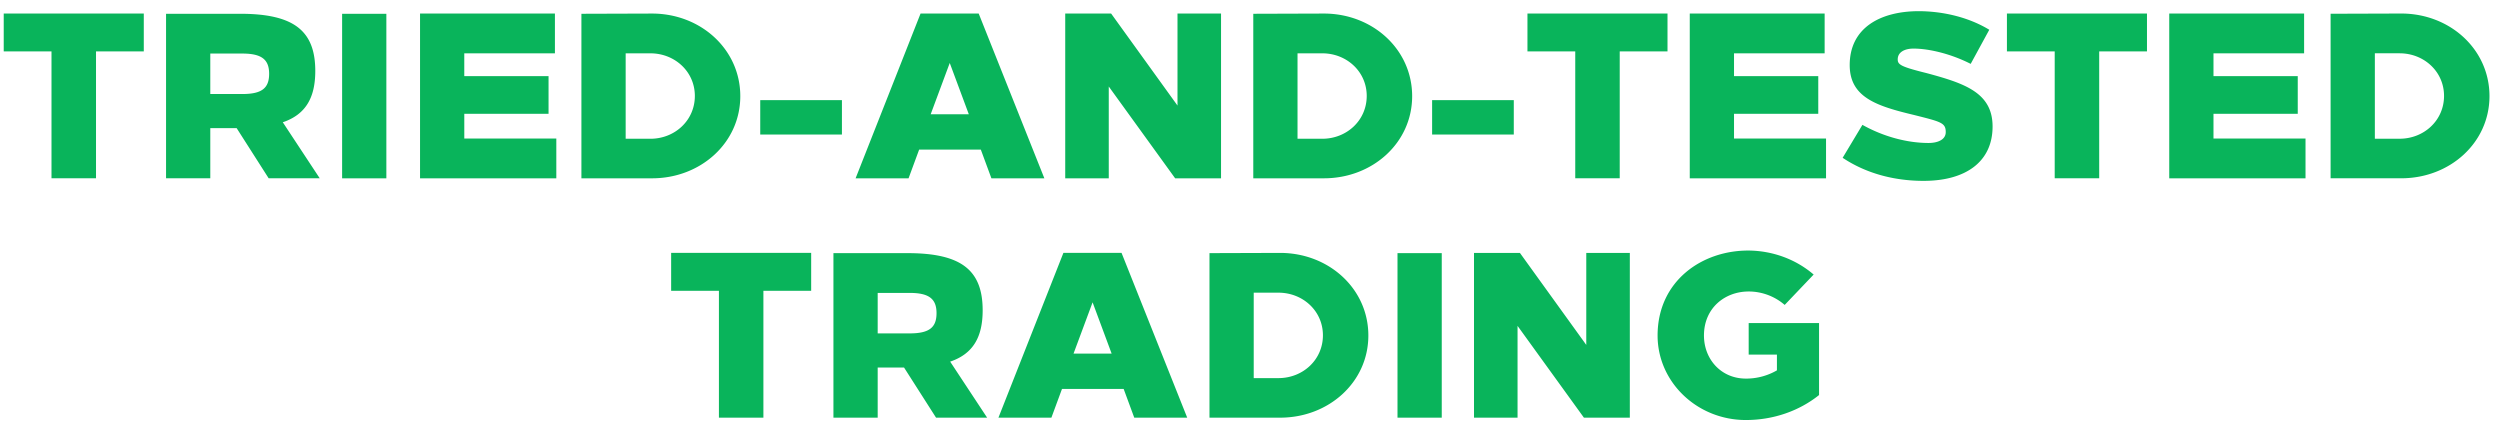 <svg width="188" height="32" viewBox="0 0 188 32" fill="none" xmlns="http://www.w3.org/2000/svg"><path d="M10.813 3.867v-2.85H.28v2.85h3.593v9.54H7.22v-9.54h3.593zm1.674-2.832v12.373h3.327v-3.77h1.983l2.407 3.77h3.84l-2.778-4.213c1.717-.584 2.443-1.84 2.443-3.859 0-3.026-1.611-4.3-5.647-4.3h-5.575zm3.327 2.992h2.407c1.47 0 2.018.46 2.018 1.522 0 1.08-.548 1.522-2.018 1.522h-2.407V4.027zm13.24 9.38V1.036h-3.327v12.373h3.328zM41.73 4.01V1.018H31.587v12.39h10.248v-2.992h-6.92V8.558h6.336V5.726h-6.337V4.009h6.815zm1.992-2.974v12.373h5.31c3.664 0 6.638-2.673 6.638-6.178 0-3.522-2.974-6.212-6.638-6.212l-5.31.017zm3.328 2.974h1.858c1.84 0 3.345 1.38 3.345 3.204 0 1.84-1.504 3.221-3.345 3.221H47.05V4.009zm16.263 6.106V7.531H57.17v2.584h6.142zm15.223 3.293l-4.938-12.39h-4.372l-4.885 12.39h3.983l.796-2.16h4.637l.797 2.16h3.982zm-8.549-4.815l1.434-3.858 1.434 3.858h-2.868zm21.835 4.815V1.018h-3.274v6.92l-4.992-6.92h-3.451v12.39h3.274V6.505l4.992 6.903h3.451zm2.425-12.373v12.373h5.31c3.663 0 6.637-2.673 6.637-6.178 0-3.522-2.974-6.212-6.638-6.212l-5.31.017zm3.327 2.974h1.859c1.84 0 3.345 1.38 3.345 3.204 0 1.84-1.505 3.221-3.345 3.221h-1.859V4.009zm16.263 6.106V7.531h-6.142v2.584h6.142zm11.56-6.248v-2.85h-10.532v2.85h3.594v9.54h3.345v-9.54h3.593zm11.816.142V1.018H127.07v12.39h10.248v-2.992h-6.92V8.558h6.336V5.726h-6.336V4.009h6.814zM144.249.84c-2.885.017-5.151 1.274-5.151 4.053 0 2.425 2.018 3.08 4.832 3.752 2.036.514 2.39.584 2.39 1.292 0 .567-.602.815-1.292.815-1.576 0-3.363-.46-4.974-1.363l-1.487 2.478c1.699 1.133 3.788 1.734 6.089 1.734 3.186 0 5.186-1.451 5.186-4.088 0-2.532-2.071-3.24-4.974-4.018-1.929-.478-2.159-.638-2.159-1.027 0-.566.549-.814 1.186-.814 1.221 0 2.885.425 4.301 1.15l1.398-2.566c-1.451-.885-3.363-1.398-5.345-1.398zm17.204 3.026v-2.85h-10.532v2.85h3.593v9.54h3.346v-9.54h3.593zm11.816.142V1.018h-10.142v12.39h10.248v-2.992h-6.921V8.558h6.337V5.726h-6.337V4.009h6.815zm1.992-2.974v12.373h5.31c3.664 0 6.638-2.673 6.638-6.178 0-3.522-2.974-6.212-6.638-6.212l-5.31.017zm3.328 2.974h1.858c1.841 0 3.345 1.38 3.345 3.204 0 1.84-1.504 3.221-3.345 3.221h-1.858V4.009zM61 21.867v-2.85H50.47v2.85h3.593v9.54h3.345v-9.54H61zm1.674-2.832v12.373h3.328v-3.77h1.982l2.407 3.77h3.841l-2.779-4.213c1.717-.584 2.443-1.84 2.443-3.859 0-3.026-1.61-4.3-5.646-4.3h-5.576zm3.328 2.992h2.407c1.47 0 2.018.46 2.018 1.522 0 1.08-.549 1.522-2.018 1.522h-2.407v-3.044zm23.276 9.38l-4.938-12.39h-4.372l-4.885 12.39h3.982l.797-2.159h4.637l.797 2.16h3.982zm-8.549-4.814l1.434-3.858 1.433 3.858H80.73zm10.224-7.558v12.373h5.31c3.664 0 6.637-2.673 6.637-6.178 0-3.522-2.973-6.212-6.637-6.212l-5.31.017zm3.327 2.974h1.859c1.84 0 3.345 1.38 3.345 3.204 0 1.84-1.504 3.221-3.345 3.221H94.28v-6.425zm14.14 9.399V19.035h-3.328v12.373h3.328zm14.143 0v-12.39h-3.275v6.92l-4.991-6.92h-3.452v12.39h3.275v-6.903l4.991 6.903h3.452zm8.938-12.567c-3.523-.018-6.85 2.3-6.85 6.39 0 3.504 2.973 6.354 6.637 6.354 2.089 0 4.018-.69 5.505-1.877v-5.416h-5.292v2.372h2.124v1.186a4.6 4.6 0 01-2.337.62c-1.858 0-3.15-1.452-3.15-3.24 0-2.07 1.575-3.31 3.363-3.31a4.15 4.15 0 012.708 1.01l2.177-2.284c-1.381-1.186-3.133-1.788-4.885-1.805z" fill="#09B45B"/></svg>
